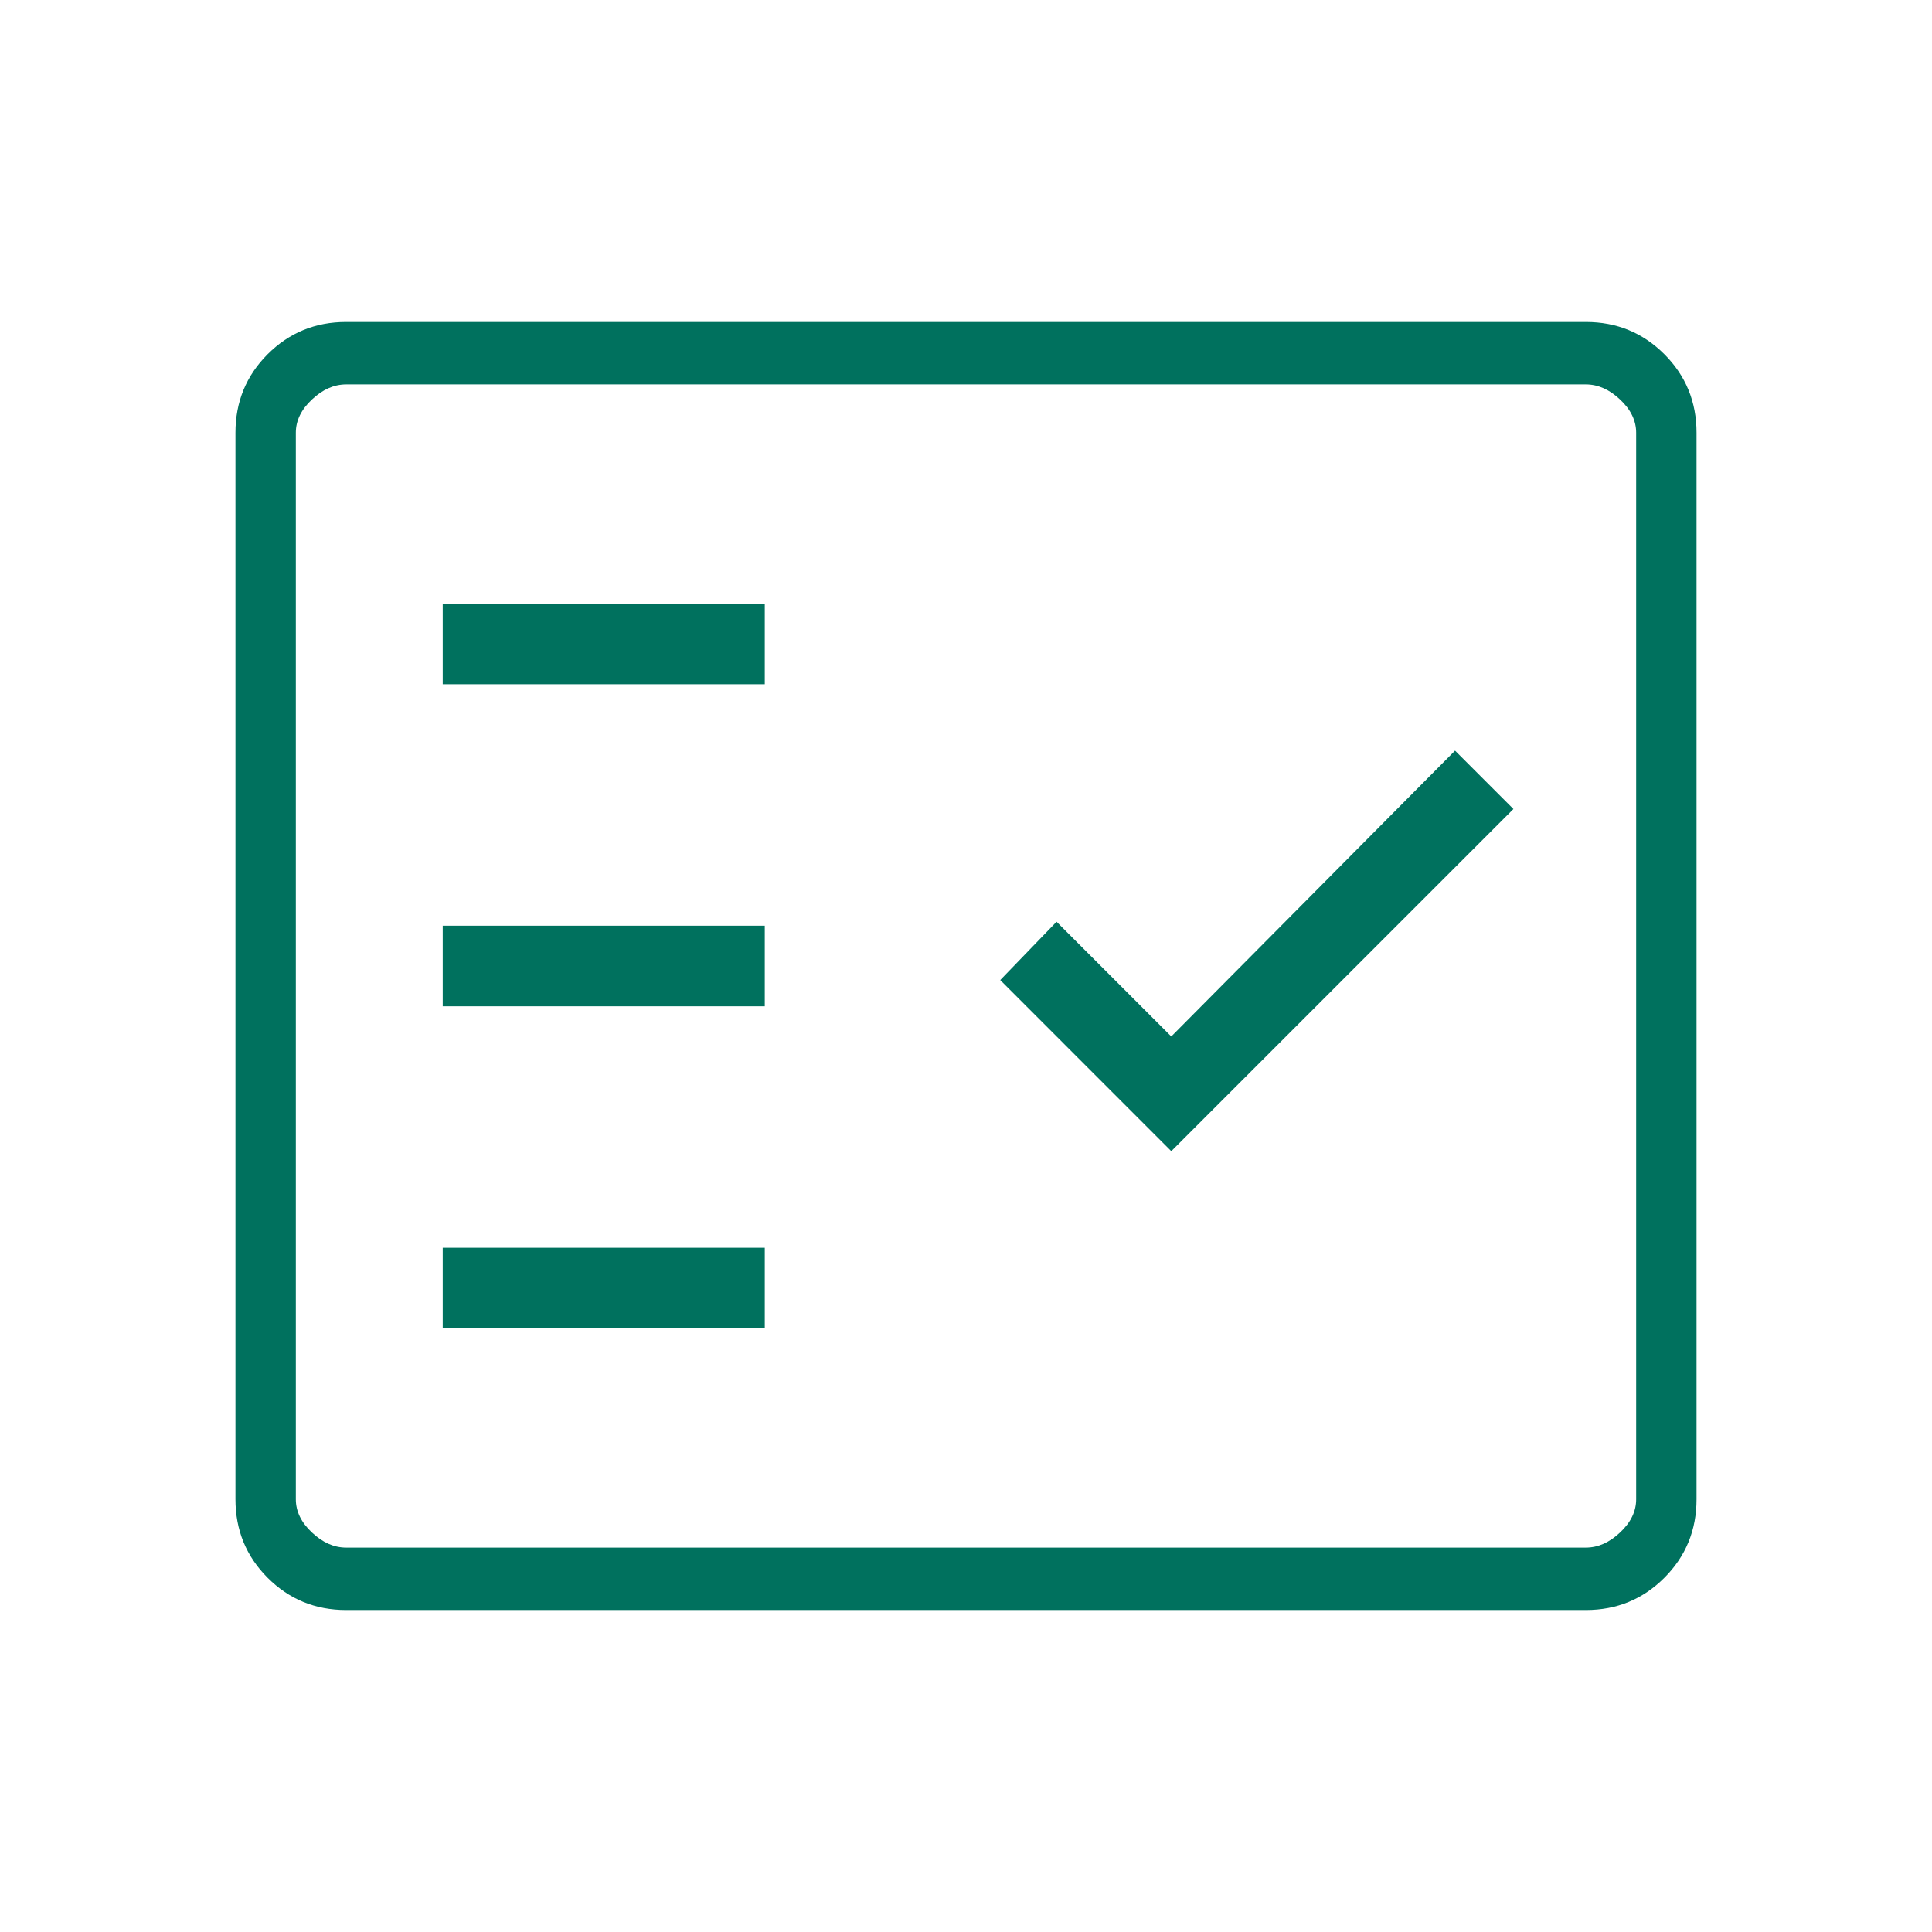 <svg width="32" height="32" viewBox="0 0 32 32" fill="none" xmlns="http://www.w3.org/2000/svg">
<path d="M5.733 26.667C5.222 26.667 4.789 26.489 4.433 26.133C4.078 25.778 3.9 25.344 3.9 24.833V7.167C3.9 6.656 4.078 6.222 4.433 5.867C4.789 5.511 5.222 5.333 5.733 5.333H26.267C26.778 5.333 27.211 5.511 27.567 5.867C27.922 6.222 28.1 6.656 28.1 7.167V24.833C28.1 25.344 27.922 25.778 27.567 26.133C27.211 26.489 26.778 26.667 26.267 26.667H5.733ZM5.733 25.633H26.267C26.467 25.633 26.656 25.55 26.833 25.383C27.011 25.217 27.1 25.033 27.1 24.833V7.167C27.1 6.967 27.011 6.783 26.833 6.617C26.656 6.45 26.467 6.367 26.267 6.367H5.733C5.533 6.367 5.344 6.45 5.167 6.617C4.989 6.783 4.9 6.967 4.9 7.167V24.833C4.9 25.033 4.989 25.217 5.167 25.383C5.344 25.55 5.533 25.633 5.733 25.633ZM7.333 22H12.667V20.667H7.333V22ZM19.4 19.067L25.067 13.4L24.1 12.433L19.4 17.167L17.5 15.267L16.567 16.233L19.4 19.067ZM7.333 16.667H12.667V15.333H7.333V16.667ZM7.333 11.333H12.667V10H7.333V11.333ZM4.9 25.633V6.367V25.633Z" fill="#00715E"/>
</svg>
